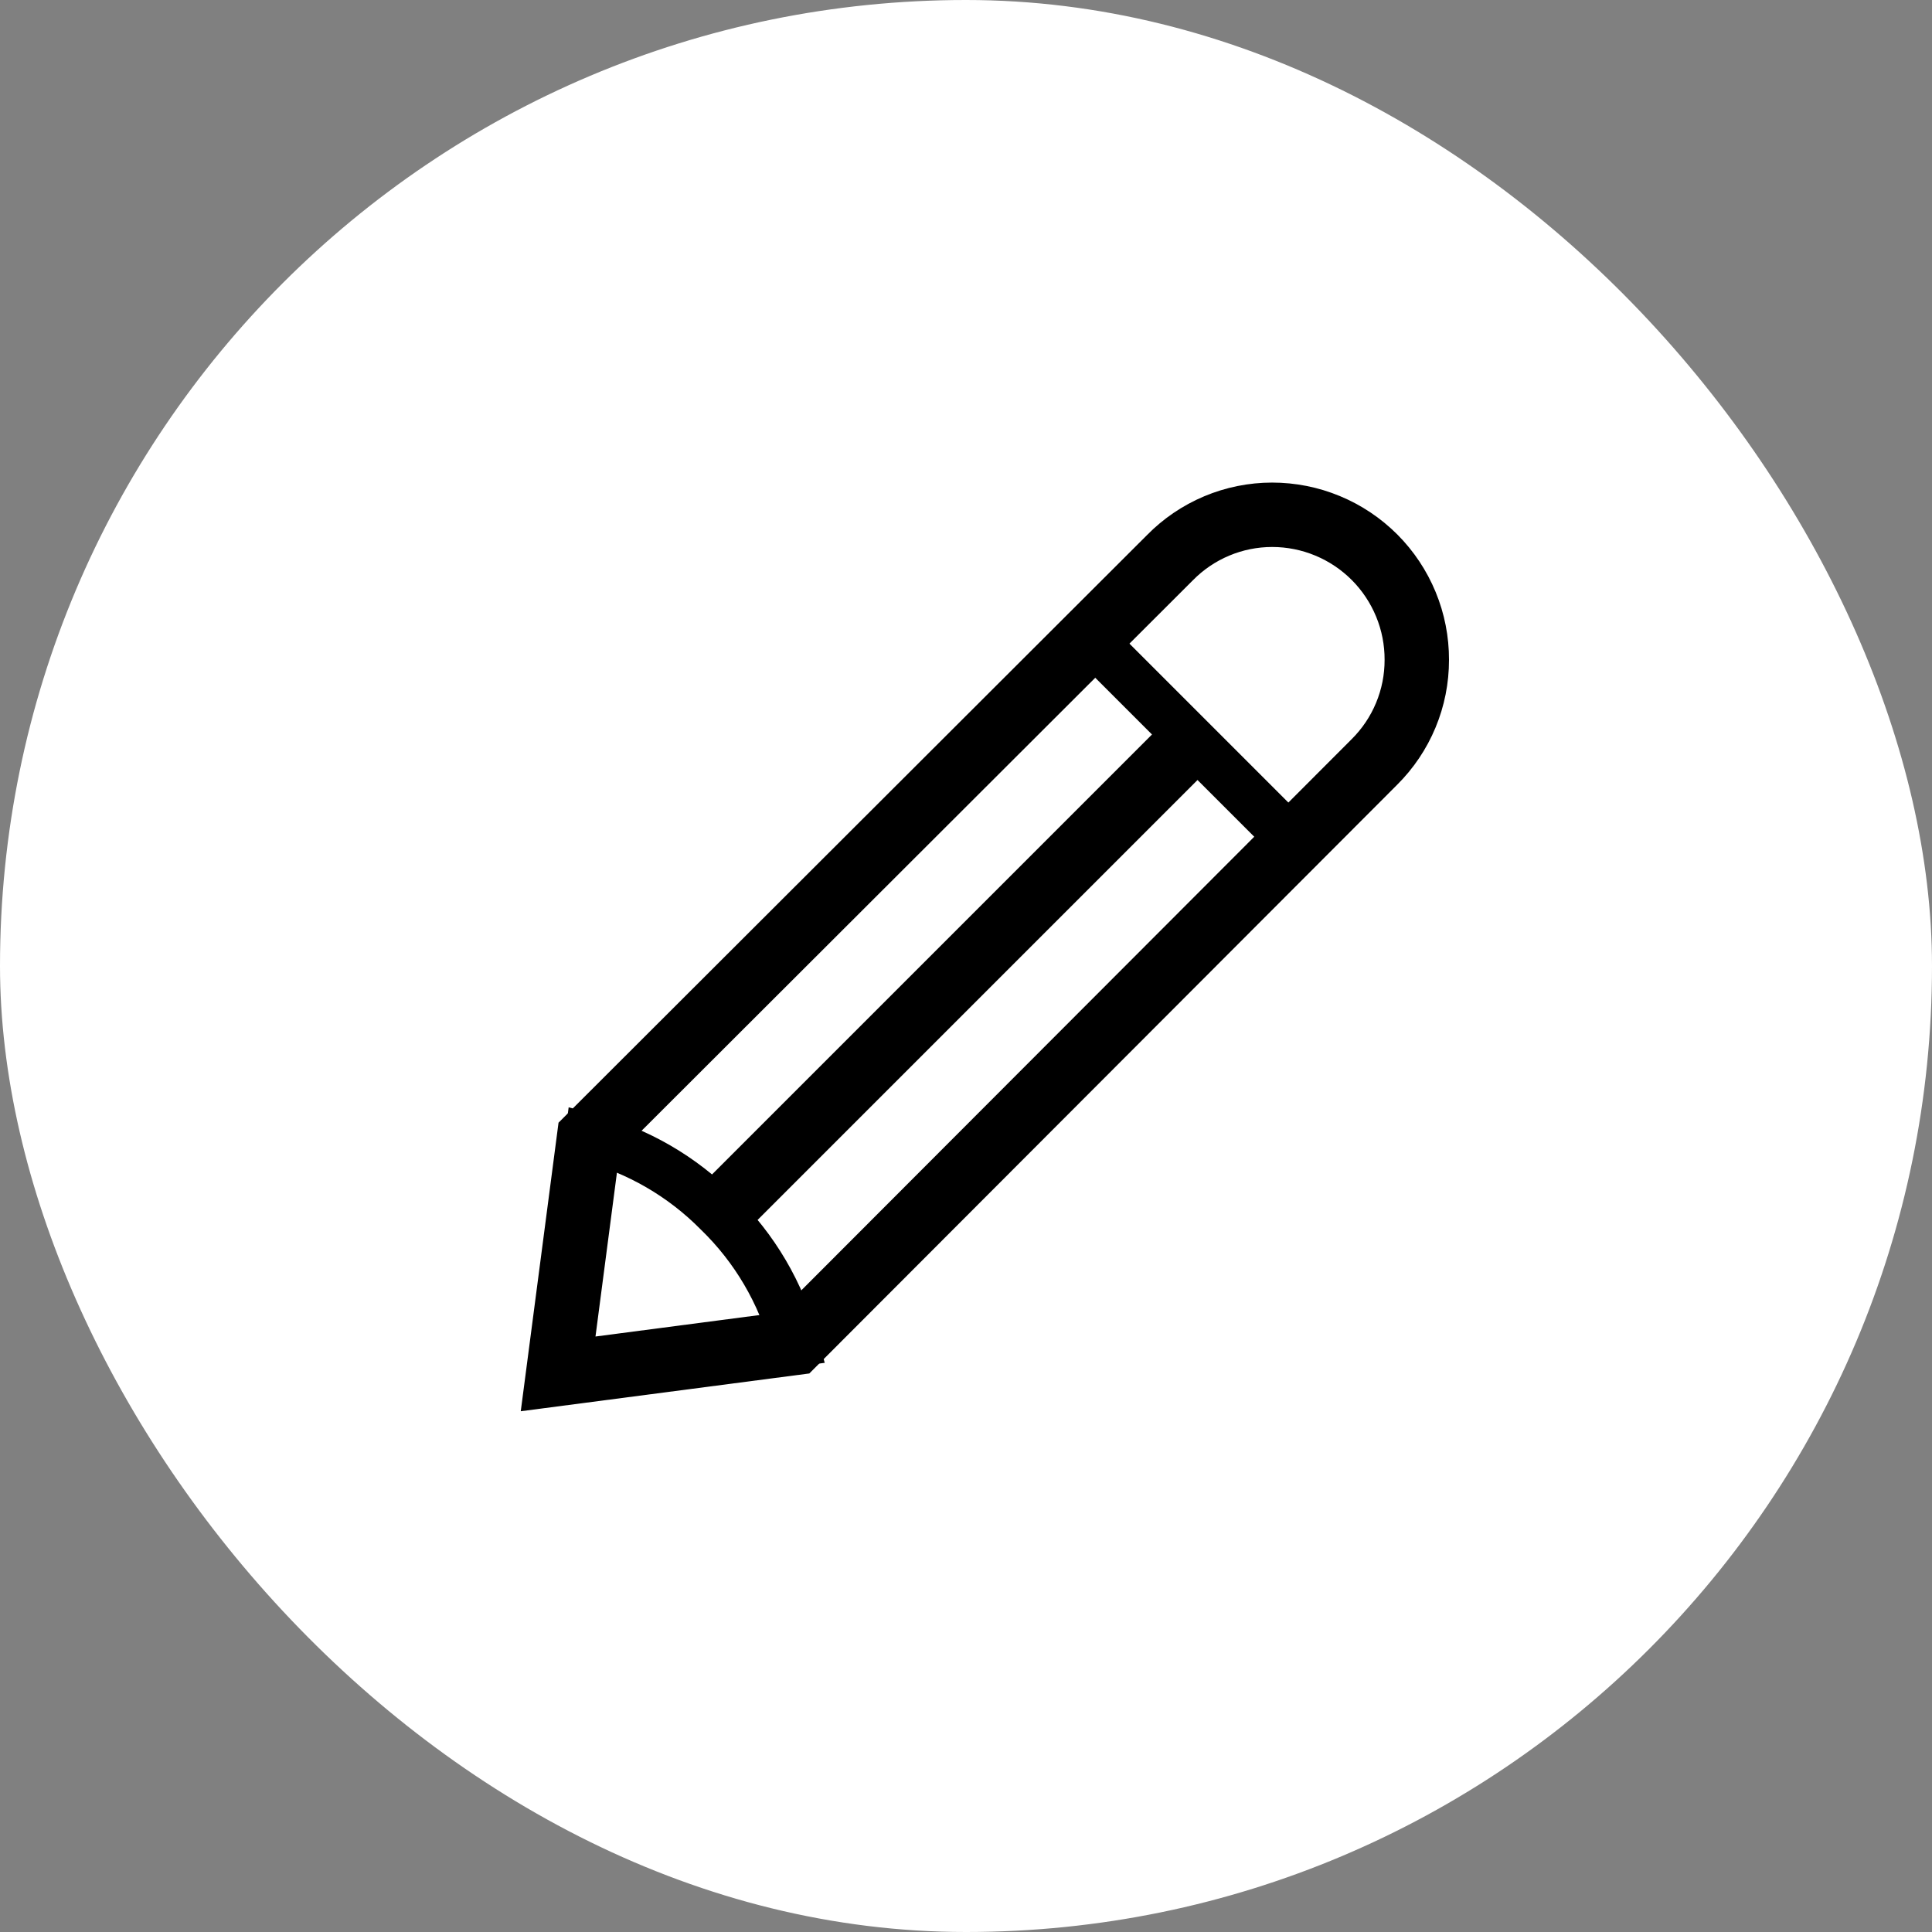 <svg width="60" height="60" viewBox="0 0 60 60" fill="none" xmlns="http://www.w3.org/2000/svg">
<rect x="0" y="0" width="60" height="60" fill="#808080" stroke="none"/>
<rect width="60" height="60" rx="30" fill="white"/>
<path d="M42.68 23.667L24.667 41.707L17.333 42.667L18.293 35.333L36.333 17.32C36.747 16.898 37.241 16.563 37.786 16.334C38.331 16.105 38.916 15.987 39.507 15.987C40.098 15.987 40.683 16.103 41.229 16.33C41.775 16.556 42.271 16.889 42.689 17.307C43.106 17.726 43.437 18.223 43.662 18.77C43.887 19.316 44.002 19.902 44 20.493C44.001 21.083 43.885 21.668 43.658 22.212C43.432 22.757 43.099 23.251 42.68 23.667Z" stroke="black" stroke-width="2" stroke-miterlimit="10"/>
<path d="M33.84 19.813L40.187 26.16" stroke="black" stroke-width="1.5" stroke-miterlimit="10"/>
<path d="M24.667 41.693L17.333 42.667L18.293 35.333C19.81 35.736 21.191 36.537 22.293 37.653C23.436 38.76 24.256 40.157 24.667 41.693Z" stroke="black" stroke-width="1.5" stroke-miterlimit="10"/>
<path d="M37.013 22.987L22.347 37.653" stroke="black" stroke-width="2" stroke-miterlimit="10"/>
</svg>
